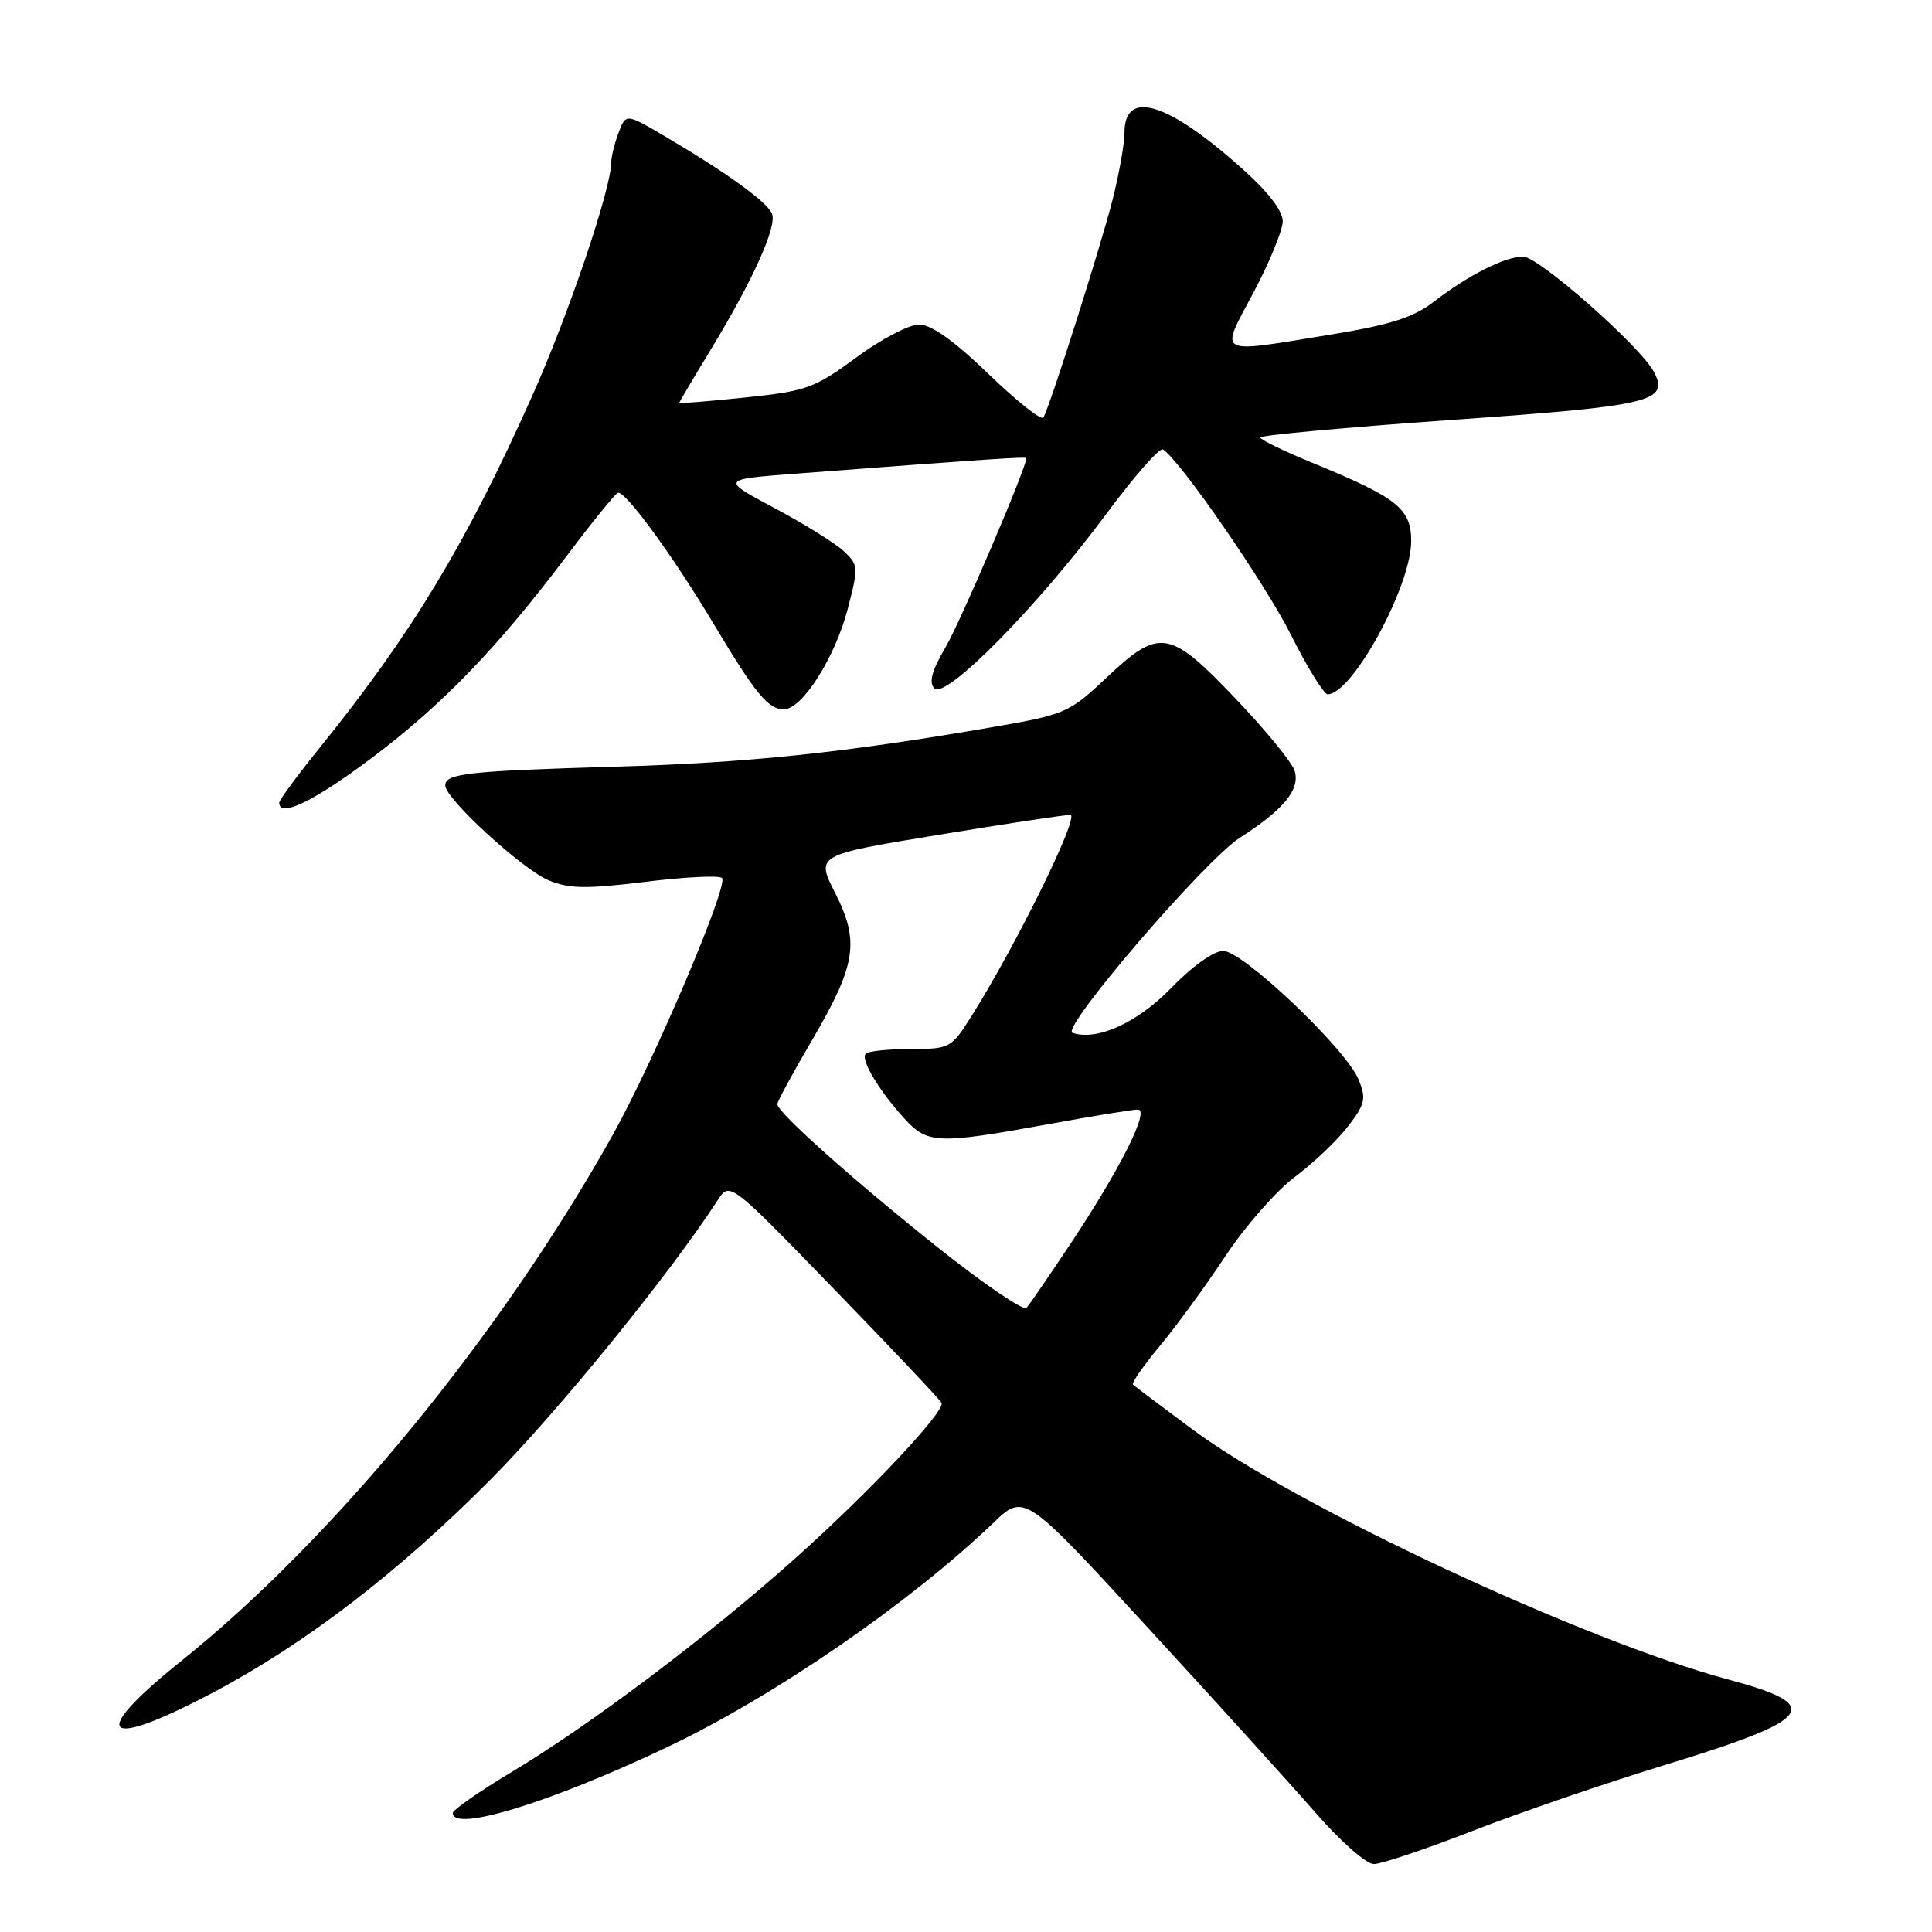 <?xml version="1.0" encoding="UTF-8" standalone="no"?>
<!DOCTYPE svg PUBLIC "-//W3C//DTD SVG 1.1//EN" "http://www.w3.org/Graphics/SVG/1.1/DTD/svg11.dtd" >
<svg xmlns="http://www.w3.org/2000/svg" xmlns:xlink="http://www.w3.org/1999/xlink" version="1.1" viewBox="0 0 256 256">
 <g >
 <path fill="currentColor"
d=" M 195.16 242.59 C 201.40 240.16 212.80 236.26 220.50 233.90 C 240.52 227.79 241.86 225.99 229.00 222.54 C 209.93 217.43 171.76 199.61 158.00 189.40 C 153.88 186.34 150.33 183.67 150.12 183.46 C 149.92 183.25 151.54 180.92 153.73 178.29 C 155.91 175.66 159.82 170.31 162.40 166.40 C 164.98 162.50 169.12 157.78 171.60 155.93 C 174.08 154.07 177.25 151.05 178.65 149.21 C 180.90 146.27 181.06 145.55 180.01 143.03 C 178.32 138.94 164.69 126.00 162.08 126.00 C 160.83 126.00 157.95 128.05 155.18 130.92 C 150.71 135.53 145.32 137.97 142.10 136.85 C 140.49 136.29 159.65 113.98 164.30 111.00 C 170.13 107.26 172.32 104.58 171.54 102.12 C 171.19 101.01 167.66 96.70 163.70 92.55 C 154.95 83.37 153.64 83.16 146.60 89.81 C 141.67 94.46 141.16 94.68 131.50 96.35 C 111.81 99.75 99.23 101.07 81.50 101.59 C 61.97 102.16 59.00 102.49 59.00 104.08 C 59.00 105.83 69.20 115.18 72.70 116.65 C 75.39 117.77 77.69 117.81 85.49 116.85 C 90.73 116.20 95.31 115.97 95.67 116.34 C 96.59 117.25 86.64 140.64 81.17 150.42 C 66.34 176.94 44.22 203.91 23.99 220.11 C 11.62 230.03 13.54 232.02 28.08 224.35 C 40.44 217.83 52.72 208.41 65.05 196.00 C 73.89 187.10 88.77 168.80 95.10 159.03 C 96.70 156.56 96.70 156.56 110.60 170.90 C 118.25 178.78 124.62 185.54 124.76 185.90 C 125.22 187.08 114.92 197.99 105.07 206.76 C 93.49 217.06 78.19 228.57 67.75 234.83 C 63.49 237.39 60.00 239.82 60.00 240.24 C 60.00 242.83 73.04 238.82 88.50 231.46 C 102.59 224.76 120.50 212.44 131.61 201.80 C 135.72 197.86 135.72 197.86 152.11 215.69 C 161.12 225.49 171.14 236.55 174.37 240.26 C 177.60 243.97 181.05 247.00 182.04 247.00 C 183.02 247.00 188.93 245.02 195.16 242.59 Z  M 49.18 100.49 C 58.64 93.38 65.91 85.85 75.22 73.50 C 78.53 69.10 81.53 65.41 81.87 65.30 C 82.83 64.98 89.13 73.59 94.46 82.50 C 100.16 92.03 101.79 94.01 103.90 93.98 C 106.32 93.95 110.65 87.12 112.33 80.67 C 113.77 75.15 113.75 74.84 111.79 73.02 C 110.66 71.97 106.54 69.40 102.62 67.32 C 95.50 63.52 95.50 63.52 105.50 62.76 C 130.89 60.83 136.00 60.49 136.00 60.71 C 136.00 61.97 127.28 82.37 125.30 85.75 C 123.45 88.91 123.04 90.44 123.82 91.22 C 125.31 92.71 137.49 80.35 146.45 68.28 C 150.21 63.21 153.65 59.28 154.09 59.55 C 156.34 60.95 167.62 77.27 171.07 84.14 C 173.24 88.46 175.43 92.00 175.92 92.00 C 179.17 92.00 186.97 77.71 186.99 71.74 C 187.00 67.39 185.20 65.96 173.79 61.28 C 170.06 59.75 167.01 58.26 167.00 57.97 C 167.00 57.67 178.36 56.63 192.25 55.65 C 218.90 53.78 221.26 53.22 219.13 49.24 C 217.31 45.84 203.87 34.00 201.83 34.00 C 199.42 34.00 194.57 36.45 190.00 39.97 C 187.27 42.08 184.24 43.04 176.30 44.34 C 160.91 46.84 161.60 47.22 166.10 38.75 C 168.22 34.76 169.96 30.52 169.97 29.33 C 169.99 27.94 168.01 25.38 164.44 22.21 C 154.68 13.51 149.00 11.80 149.00 17.57 C 149.00 19.02 148.30 22.98 147.45 26.36 C 145.92 32.44 139.16 53.74 138.26 55.32 C 138.01 55.77 134.74 53.18 131.00 49.57 C 126.45 45.18 123.40 43.00 121.78 43.00 C 120.46 43.00 116.70 44.97 113.44 47.38 C 107.93 51.44 106.87 51.82 98.75 52.67 C 93.94 53.17 90.00 53.49 90.00 53.39 C 90.00 53.29 91.87 50.12 94.16 46.36 C 99.75 37.16 102.96 30.05 102.30 28.34 C 101.71 26.80 96.40 22.95 88.20 18.12 C 82.94 15.02 82.94 15.02 81.97 17.57 C 81.44 18.98 81.00 20.73 81.00 21.45 C 81.00 24.98 75.31 41.79 70.41 52.71 C 61.69 72.18 54.55 83.98 42.34 99.11 C 39.40 102.75 37.00 106.01 37.00 106.36 C 37.00 108.40 41.56 106.20 49.18 100.49 Z  M 124.27 165.30 C 112.91 156.24 103.00 147.39 103.00 146.30 C 103.00 145.96 105.05 142.18 107.55 137.91 C 113.45 127.85 113.94 124.78 110.66 118.32 C 108.11 113.29 108.11 113.29 124.31 110.63 C 133.21 109.16 141.10 107.97 141.83 107.98 C 143.14 108.00 134.60 125.34 128.66 134.75 C 126.05 138.88 125.83 139.00 120.65 139.00 C 117.73 139.00 115.06 139.28 114.72 139.61 C 113.98 140.36 116.44 144.48 119.87 148.25 C 122.89 151.56 124.26 151.62 138.58 149.02 C 144.59 147.92 150.07 147.02 150.77 147.02 C 152.41 147.00 148.38 155.01 141.72 165.00 C 138.98 169.12 136.41 172.86 136.02 173.30 C 135.63 173.73 130.34 170.13 124.27 165.30 Z "/>
</g>
</svg>
